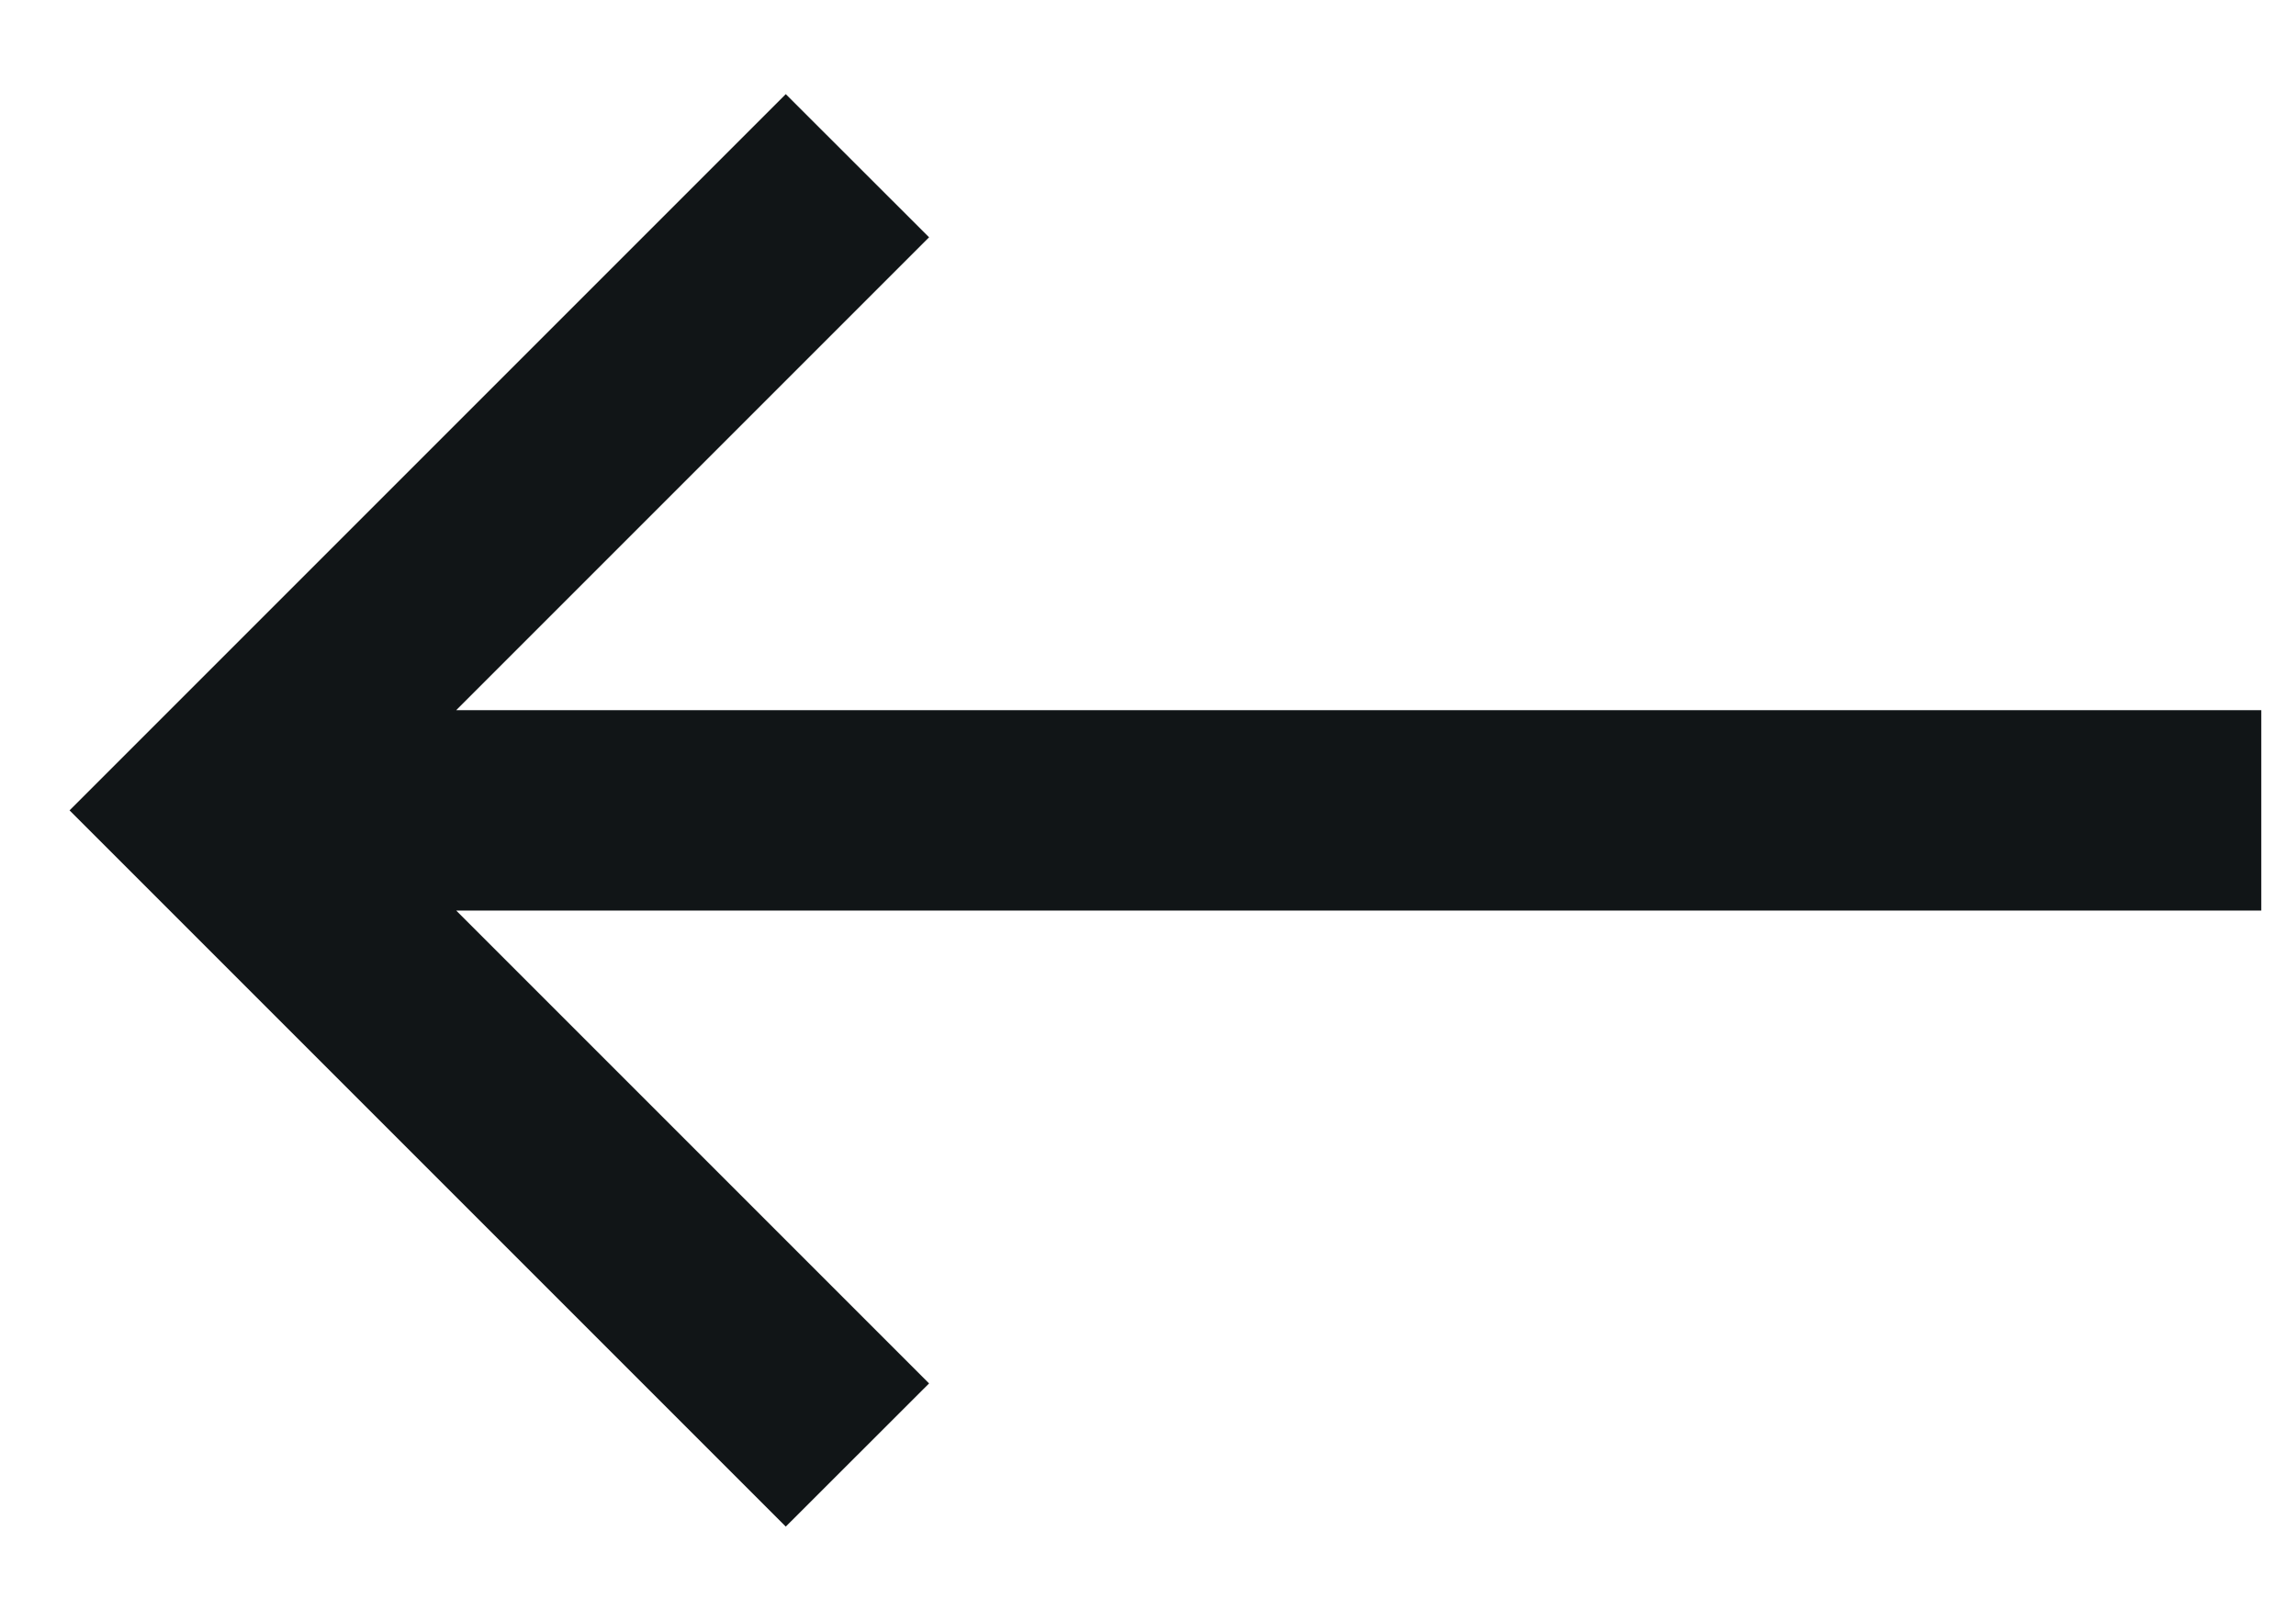 <svg width="17" height="12" viewBox="0 0 17 12" fill="none" xmlns="http://www.w3.org/2000/svg">
<path fill-rule="evenodd" clip-rule="evenodd" d="M5.818 0.697L6.879 1.757L3.378 5.258H16.743L16.743 6.742H3.378L6.879 10.243L5.818 11.303L0.515 6L5.818 0.697Z" fill="#111517"/>
</svg>

